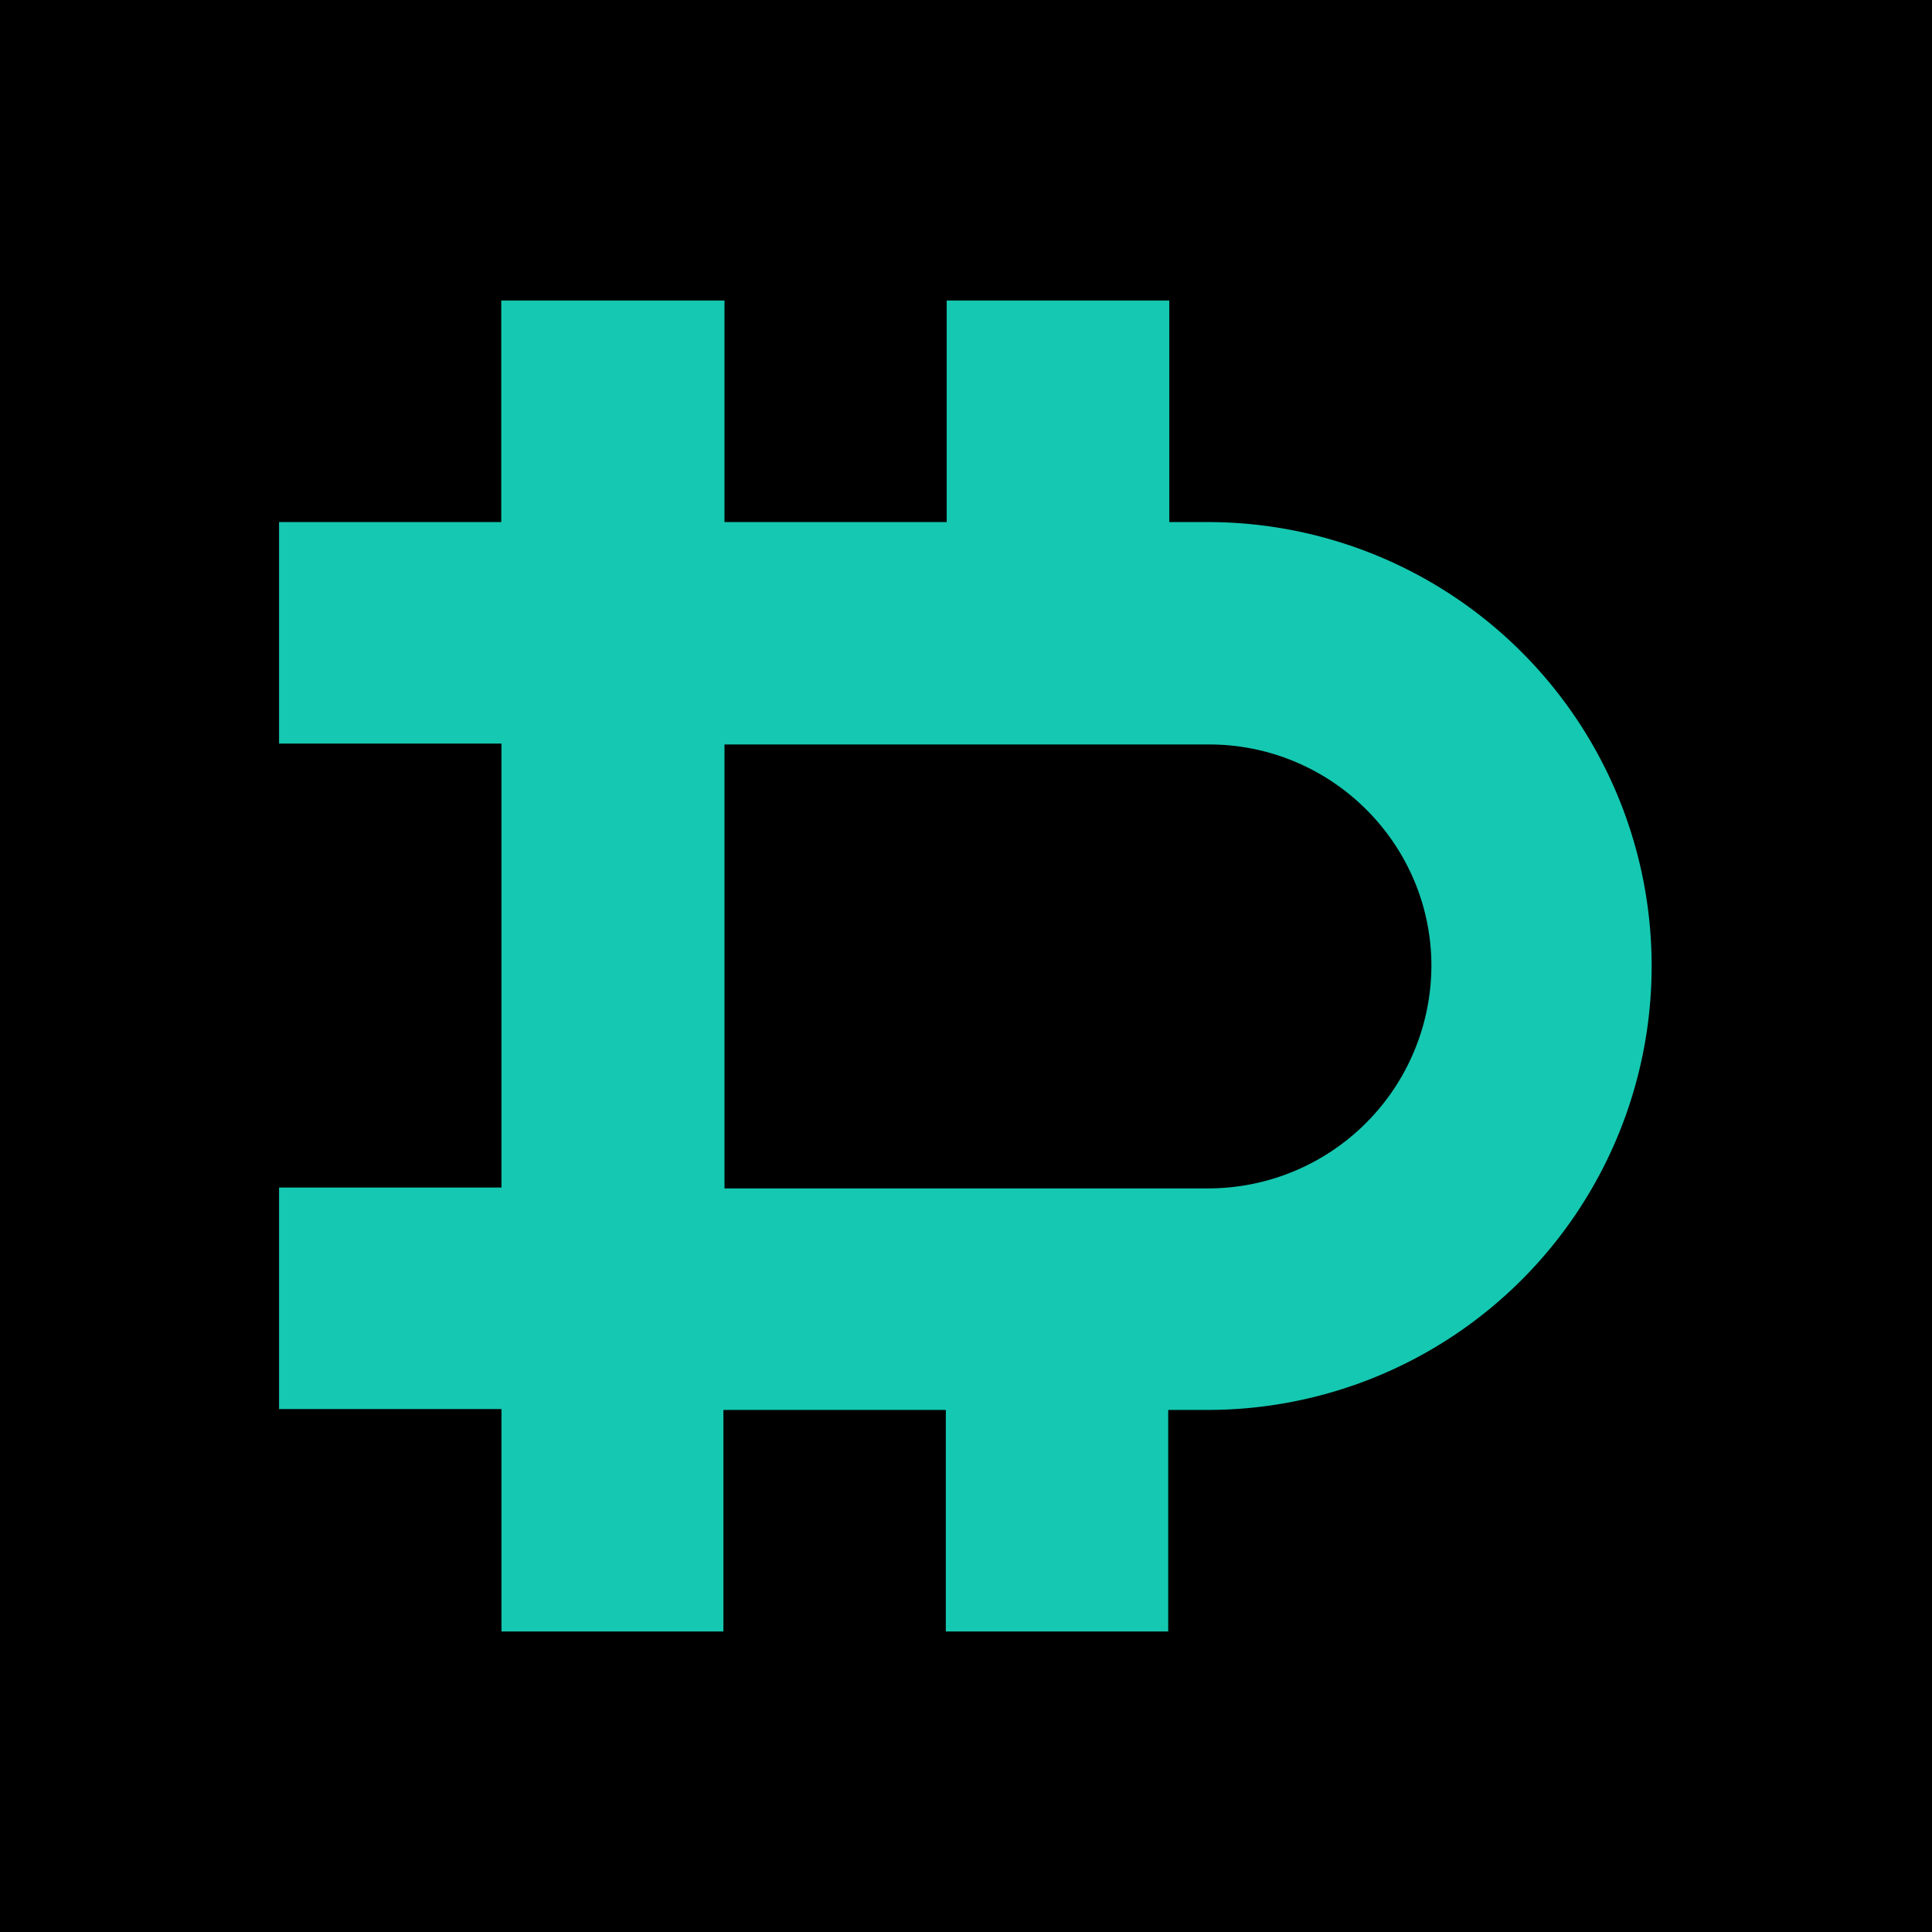 <svg xmlns="http://www.w3.org/2000/svg" viewBox="0 0 90 90"><path d="M0 0h90v90H0z"/><path fill="#15C8B1" d="M56.29 24.32h-1.82V14H44.1v10.32H33.75V14h-10.4v10.32H13v10.32h10.36v20.68H13v10.32h10.36V76H33.7V65.68h10.36V76h10.36V65.68h1.82a20.67 20.67 0 10.04-41.36m0 31.04H33.75V34.68h22.57c5.72 0 10.36 4.64 10.36 10.32a10.4 10.4 0 01-10.4 10.36"/></svg>